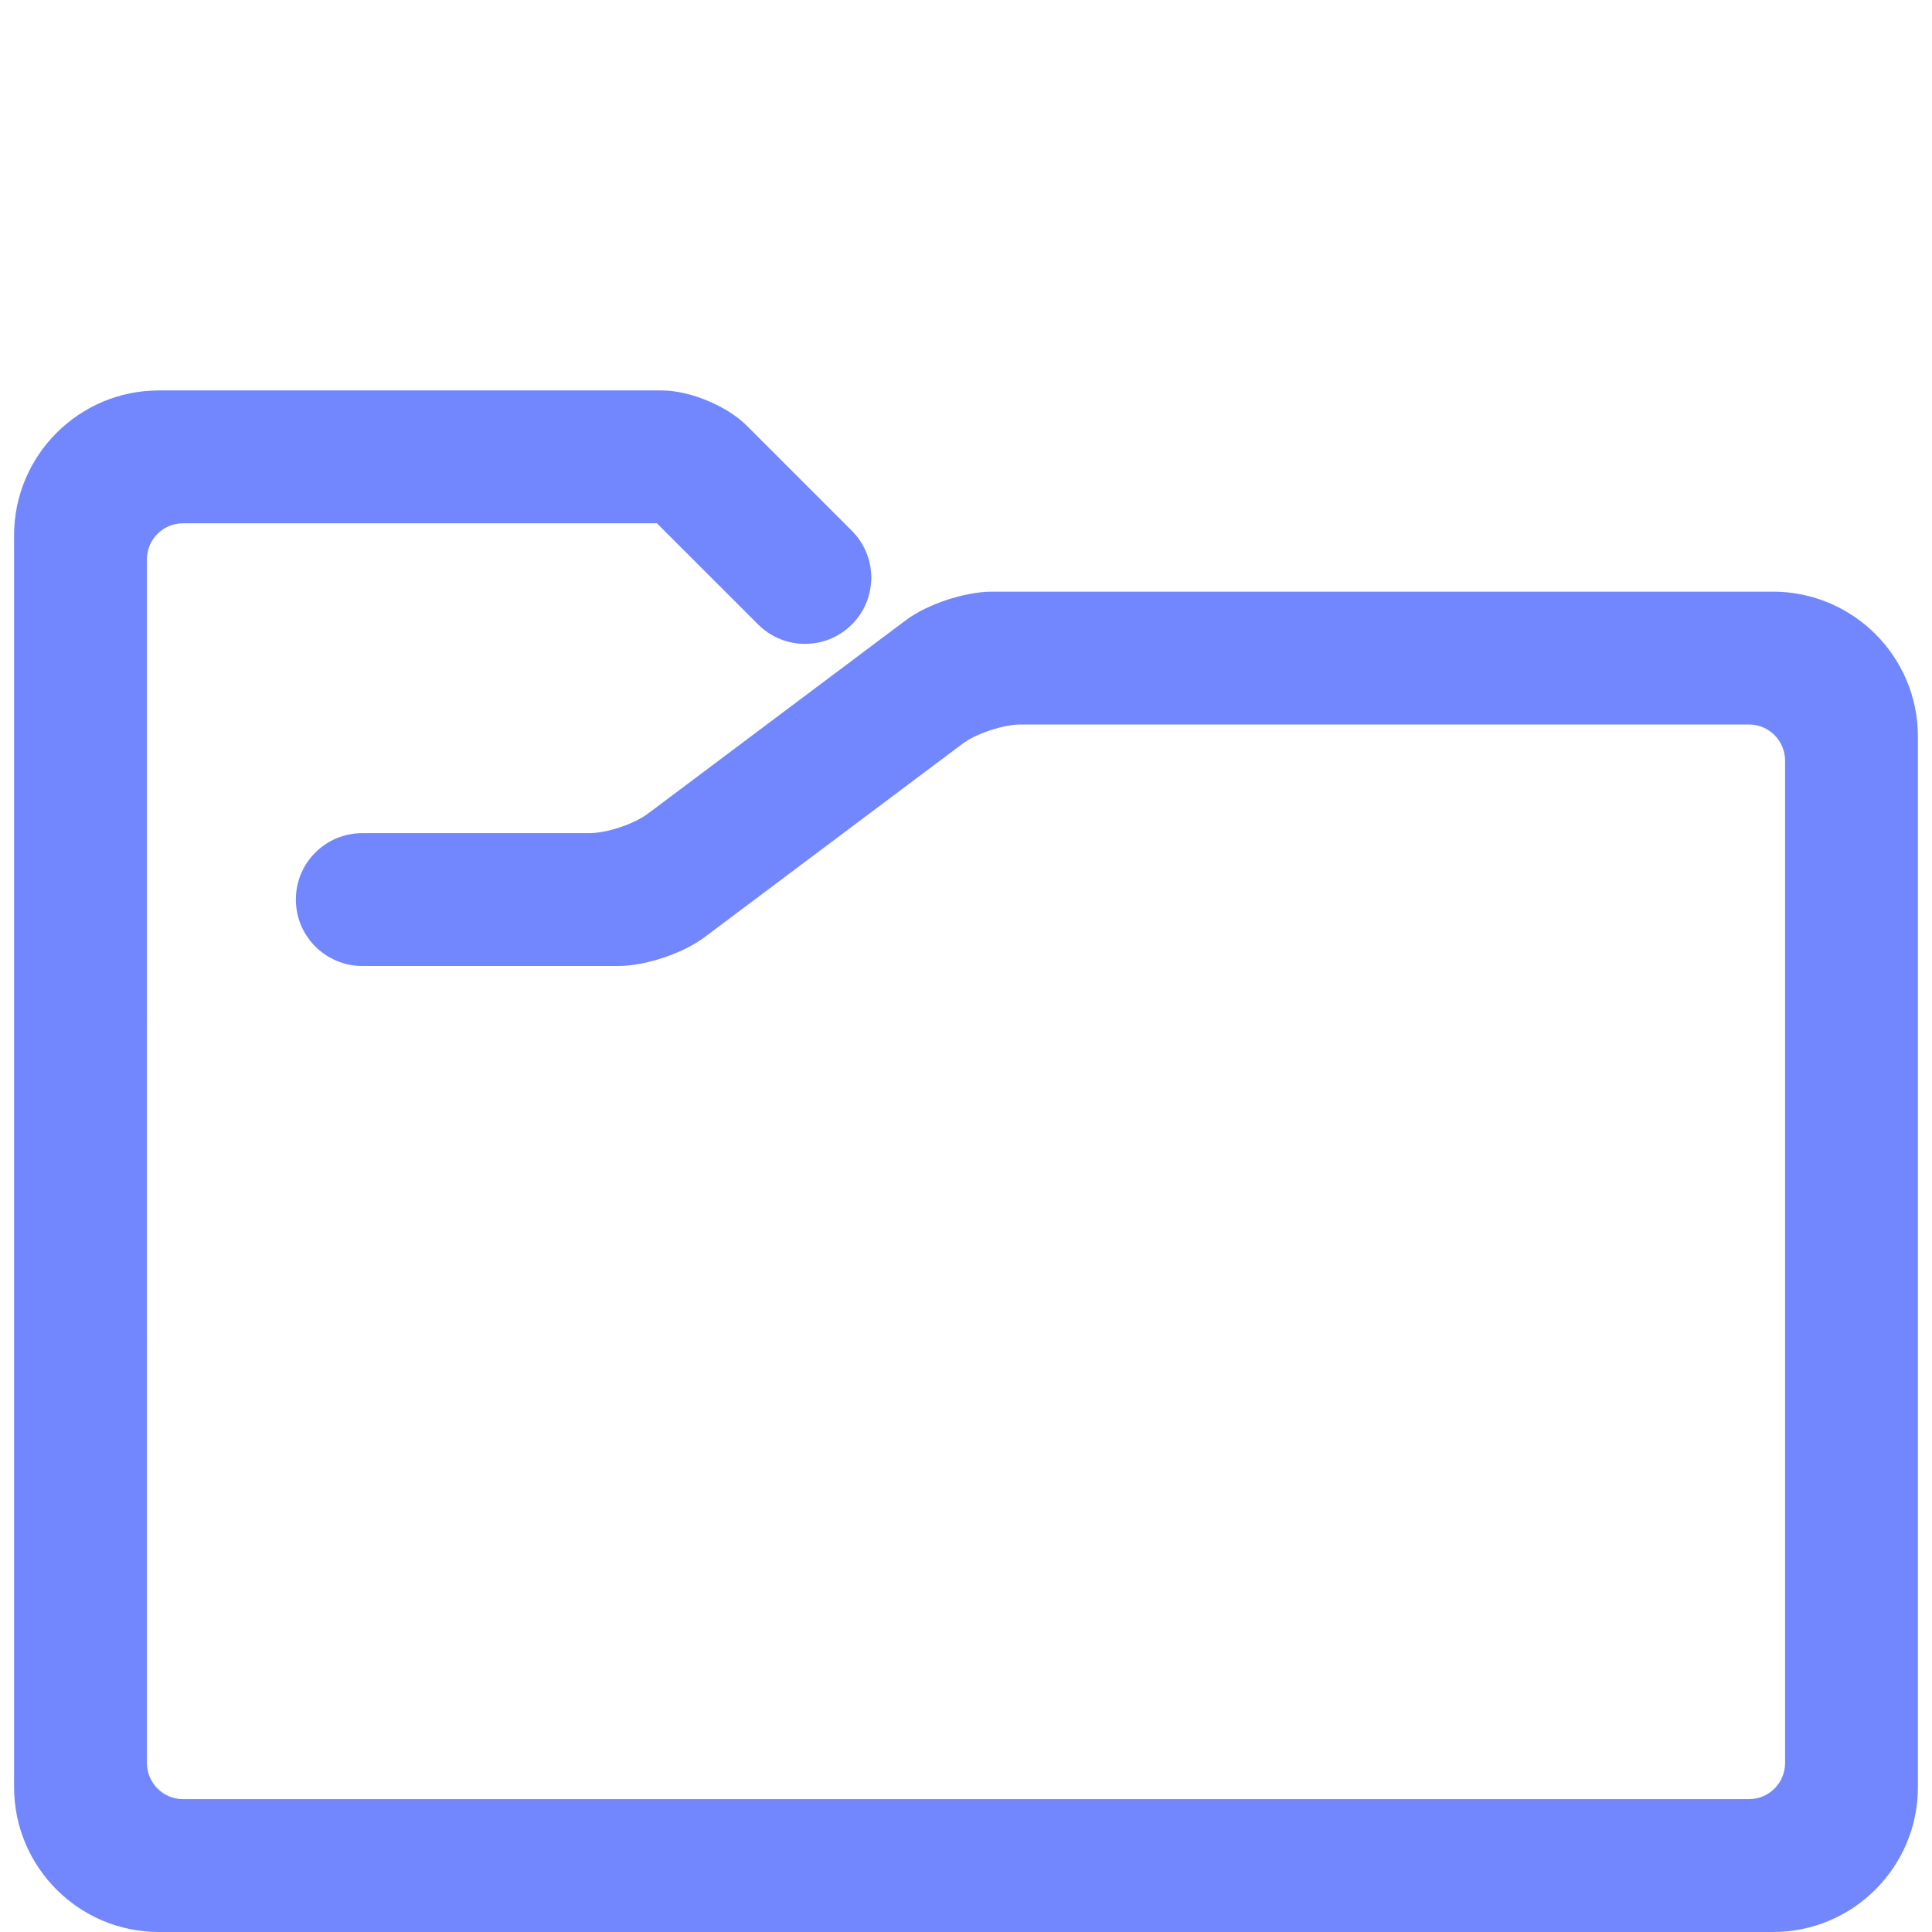 <?xml version="1.0" encoding="UTF-8" standalone="no"?>
<!-- Generator: Gravit.io -->

<svg
   style="isolation:isolate"
   viewBox="0 0 48 48"
   width="48pt"
   height="48pt"
   version="1.1"
   id="svg2"
   sodipodi:docname="folder.svg"
   inkscape:version="1.4.2 (ebf0e940d0, 2025-05-08)"
   xmlns:inkscape="http://www.inkscape.org/namespaces/inkscape"
   xmlns:sodipodi="http://sodipodi.sourceforge.net/DTD/sodipodi-0.dtd"
   xmlns="http://www.w3.org/2000/svg"
   xmlns:svg="http://www.w3.org/2000/svg">
  <defs
     id="defs2">
    <inkscape:path-effect
       effect="powerstroke"
       message=""
       id="path-effect6"
       is_visible="true"
       lpeversion="1.3"
       scale_width="1.2"
       interpolator_type="CentripetalCatmullRom"
       interpolator_beta="0.2"
       start_linecap_type="zerowidth"
       end_linecap_type="zerowidth"
       offset_points="4,0.5"
       linejoin_type="round"
       miter_limit="4"
       not_jump="false"
       sort_points="true" />
    <inkscape:path-effect
       effect="powerstroke"
       message=""
       id="path-effect4"
       is_visible="true"
       lpeversion="1.3"
       scale_width="1.2"
       interpolator_type="CentripetalCatmullRom"
       interpolator_beta="0.2"
       start_linecap_type="zerowidth"
       end_linecap_type="zerowidth"
       offset_points="16,0.5 | 41.5,0.5"
       linejoin_type="round"
       miter_limit="4"
       not_jump="false"
       sort_points="true" />
    <linearGradient
       id="linearGradient4"
       x1="0"
       y1="0.5"
       x2="1"
       y2="0.5"
       gradientTransform="matrix(46.1,0,0,37.1,0.95,9.95)"
       gradientUnits="userSpaceOnUse">
      <stop
         offset="0"
         stop-opacity="1"
         style="stop-color:#7287fd;stop-opacity:1;"
         id="stop3" />
      <stop
         offset="98.261%"
         stop-opacity="1"
         style="stop-color:#7287fd"
         id="stop4" />
    </linearGradient>
    <linearGradient
       id="linearGradient1"
       x1="0"
       y1="0.5"
       x2="1"
       y2="0.5"
       gradientTransform="matrix(46.1,0,0,37.1,0.95,9.95)"
       gradientUnits="userSpaceOnUse">
      <stop
         offset="0"
         stop-opacity="1"
         style="stop-color:#7287fd;stop-opacity:1;"
         id="stop1-3" />
      <stop
         offset="98.261%"
         stop-opacity="1"
         style="stop-color:#7287fd"
         id="stop2-6" />
    </linearGradient>
    <inkscape:path-effect
       effect="fill_between_many"
       method="bsplinespiro"
       autoreverse="false"
       close="false"
       join="false"
       linkedpaths="#path2,0,1"
       id="path-effect5" />
    <inkscape:path-effect
       effect="fill_between_many"
       method="bsplinespiro"
       autoreverse="false"
       close="false"
       join="false"
       linkedpaths="#path2-5,0,1"
       id="path-effect7" />
  </defs>
  <sodipodi:namedview
     id="namedview2"
     pagecolor="#7287fd"
     bordercolor="#7287fd"
     borderopacity="1"
     inkscape:showpageshadow="0"
     inkscape:pageopacity="0"
     inkscape:pagecheckerboard="0"
     inkscape:deskcolor="#7287fd"
     inkscape:document-units="pt"
     inkscape:zoom="5.6568543"
     inkscape:cx="20.32932"
     inkscape:cy="25.455844"
     inkscape:window-width="1366"
     inkscape:window-height="713"
     inkscape:window-x="0"
     inkscape:window-y="18"
     inkscape:window-maximized="0"
     inkscape:current-layer="svg2" />
  <linearGradient
     id="_lgradient_9"
     x1="0"
     y1="0.5"
     x2="1"
     y2="0.5"
     gradientTransform="matrix(46.1,0,0,37.1,0.95,10.3)"
     gradientUnits="userSpaceOnUse">
    <stop
       offset="0"
       stop-opacity="1"
       style="stop-color:#7287fd;stop-opacity:1;"
       id="stop1" />
    <stop
       offset="98.261%"
       stop-opacity="1"
       style="stop-color:#7287fd"
       id="stop2" />
  </linearGradient>
  <path
     id="path5"
     style="fill:url(#_lgradient_9)"
     d="m 3.951,9.7 c -0.498,0 -0.973,0.101 -1.402,0.283 C 2.115,10.166 1.728,10.432 1.405,10.755 1.077,11.083 0.814,11.471 0.633,11.899 0.449,12.334 0.35,12.809 0.35,13.301 v 9.652 c 0,0.011 -3.1261e-4,0.022 0,0.034 v 2.364 8 1.652 c 0,0.013 -3.0273e-4,0.025 0,0.038 v 9.359 c 0,0.494 0.099,0.969 0.283,1.402 0.182,0.43 0.446,0.818 0.772,1.144 0.325,0.325 0.712,0.589 1.144,0.772 C 2.979,47.899 3.454,48 3.951,48 H 44.049 c 0.495,0 0.97,-0.1 1.402,-0.283 0.431,-0.182 0.818,-0.446 1.144,-0.772 0.325,-0.325 0.59,-0.713 0.772,-1.144 0.183,-0.431 0.283,-0.906 0.283,-1.402 V 18.3 c 0,-0.497 -0.1,-0.971 -0.283,-1.402 -0.183,-0.432 -0.447,-0.819 -0.772,-1.144 -0.326,-0.326 -0.714,-0.588 -1.144,-0.771 -0.433,-0.183 -0.907,-0.284 -1.402,-0.284 H 24.65 c -0.185,0 -0.377,0.023 -0.564,0.059 -0.189,0.036 -0.382,0.086 -0.567,0.148 -0.187,0.062 -0.372,0.137 -0.543,0.221 -0.172,0.084 -0.34,0.183 -0.486,0.293 l -6.4,4.8 c -0.074,0.055 -0.174,0.115 -0.294,0.174 -0.121,0.06 -0.256,0.114 -0.394,0.16 -0.141,0.047 -0.281,0.084 -0.412,0.108 -0.134,0.025 -0.249,0.037 -0.34,0.037 H 9 c -0.231,1e-6 -0.449,0.048 -0.643,0.13 -0.202,0.085 -0.378,0.207 -0.524,0.353 -0.152,0.152 -0.271,0.331 -0.353,0.524 -0.086,0.204 -0.129,0.422 -0.129,0.643 0,0.234 0.048,0.45 0.129,0.642 0.087,0.205 0.21,0.381 0.353,0.524 0.156,0.156 0.336,0.273 0.524,0.353 C 8.568,23.959 8.787,24 9,24 h 6.35 c 0.179,0 0.371,-0.02 0.564,-0.057 0.184,-0.035 0.376,-0.086 0.567,-0.149 0.182,-0.061 0.368,-0.135 0.543,-0.221 0.168,-0.082 0.335,-0.179 0.485,-0.292 l 6.401,-4.8 c 0.072,-0.054 0.17,-0.116 0.293,-0.176 0.119,-0.058 0.255,-0.113 0.396,-0.16 0.138,-0.046 0.277,-0.083 0.41,-0.108 C 25.141,18.012 25.258,18 25.351,18 h 18.1 c 0.125,0 0.243,0.025 0.35,0.07 0.107,0.045 0.203,0.111 0.286,0.193 0.082,0.082 0.148,0.18 0.193,0.287 0.045,0.107 0.07,0.223 0.07,0.349 v 24.901 c 0,0.125 -0.025,0.243 -0.07,0.35 -0.045,0.107 -0.111,0.204 -0.193,0.286 -0.082,0.082 -0.178,0.148 -0.286,0.193 -0.107,0.045 -0.225,0.07 -0.35,0.07 H 4.55 c -0.126,0 -0.244,-0.025 -0.35,-0.07 C 4.092,44.584 3.996,44.518 3.914,44.436 3.832,44.354 3.766,44.257 3.721,44.15 3.675,44.043 3.65,43.925 3.65,43.8 V 33.35 c 0,-0.013 -0.001,-0.027 -0.001,-0.04 v -7.922 c 3.048e-4,-0.013 0.001,-0.025 0.001,-0.038 V 13.9 c 0,-0.121 0.024,-0.24 0.07,-0.35 0.044,-0.105 0.109,-0.202 0.193,-0.286 0.08,-0.08 0.176,-0.147 0.286,-0.193 0.105,-0.044 0.223,-0.07 0.35,-0.07 H 16.321 l 1.169,1.169 1.346,1.345 c 0.156,0.156 0.34,0.279 0.545,0.362 0.194,0.079 0.403,0.12 0.618,0.12 0.206,0 0.417,-0.038 0.62,-0.12 0.196,-0.079 0.382,-0.199 0.545,-0.362 0.158,-0.158 0.28,-0.343 0.362,-0.545 0.079,-0.196 0.12,-0.407 0.12,-0.62 0,-0.208 -0.039,-0.418 -0.12,-0.618 -0.08,-0.197 -0.2,-0.384 -0.362,-0.545 L 18.561,10.583 C 18.425,10.447 18.266,10.326 18.101,10.223 17.936,10.12 17.757,10.03 17.574,9.954 17.391,9.878 17.2,9.814 17.01,9.771 16.821,9.727 16.623,9.7 16.43,9.7 Z" />
</svg>
